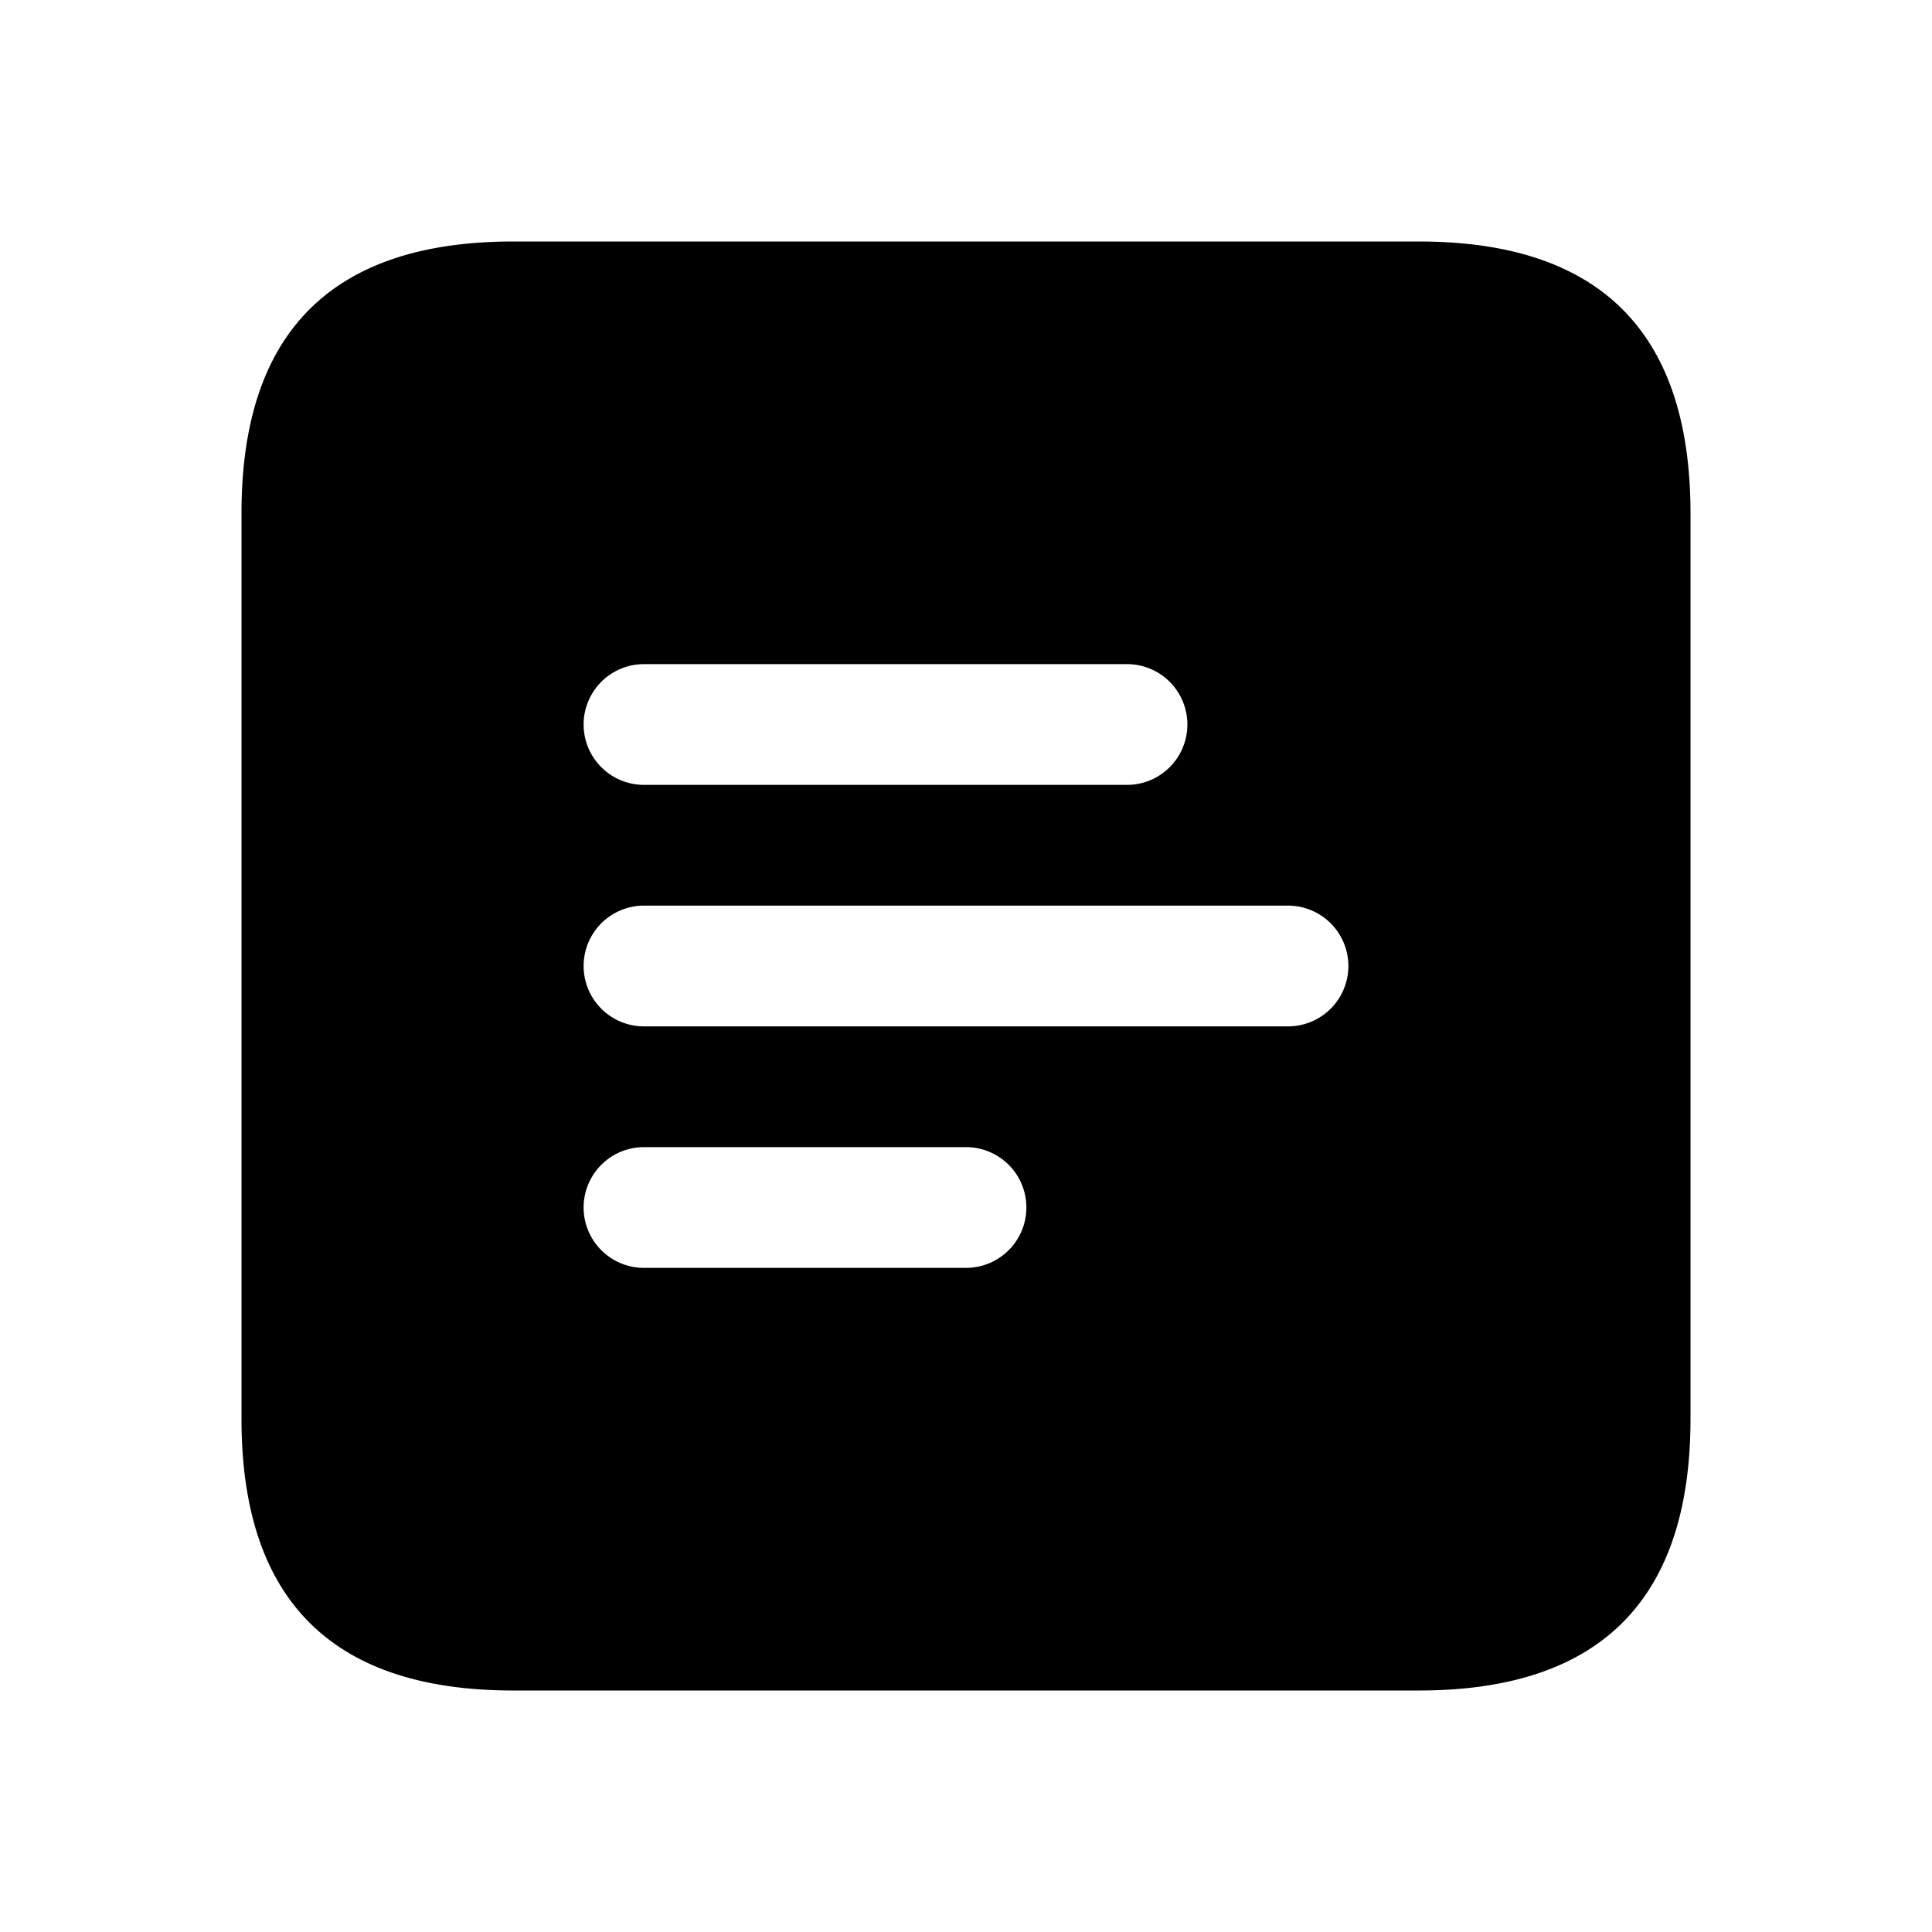 <svg xmlns="http://www.w3.org/2000/svg" width="24" height="24" fill="none"><path fill="currentColor" d="M17.625 3H6.375C4.125 3 3 4.125 3 6.375v11.25C3 19.875 4.125 21 6.375 21h11.25C19.875 21 21 19.875 21 17.625V6.375C21 4.125 19.875 3 17.625 3M8 8.25h6a.75.75 0 0 1 0 1.5H8a.75.75 0 0 1 0-1.5m4 7.5H8a.75.75 0 0 1 0-1.5h4a.75.75 0 0 1 0 1.5m4-3H8a.75.75 0 0 1 0-1.5h8a.75.75 0 0 1 0 1.5"/></svg>